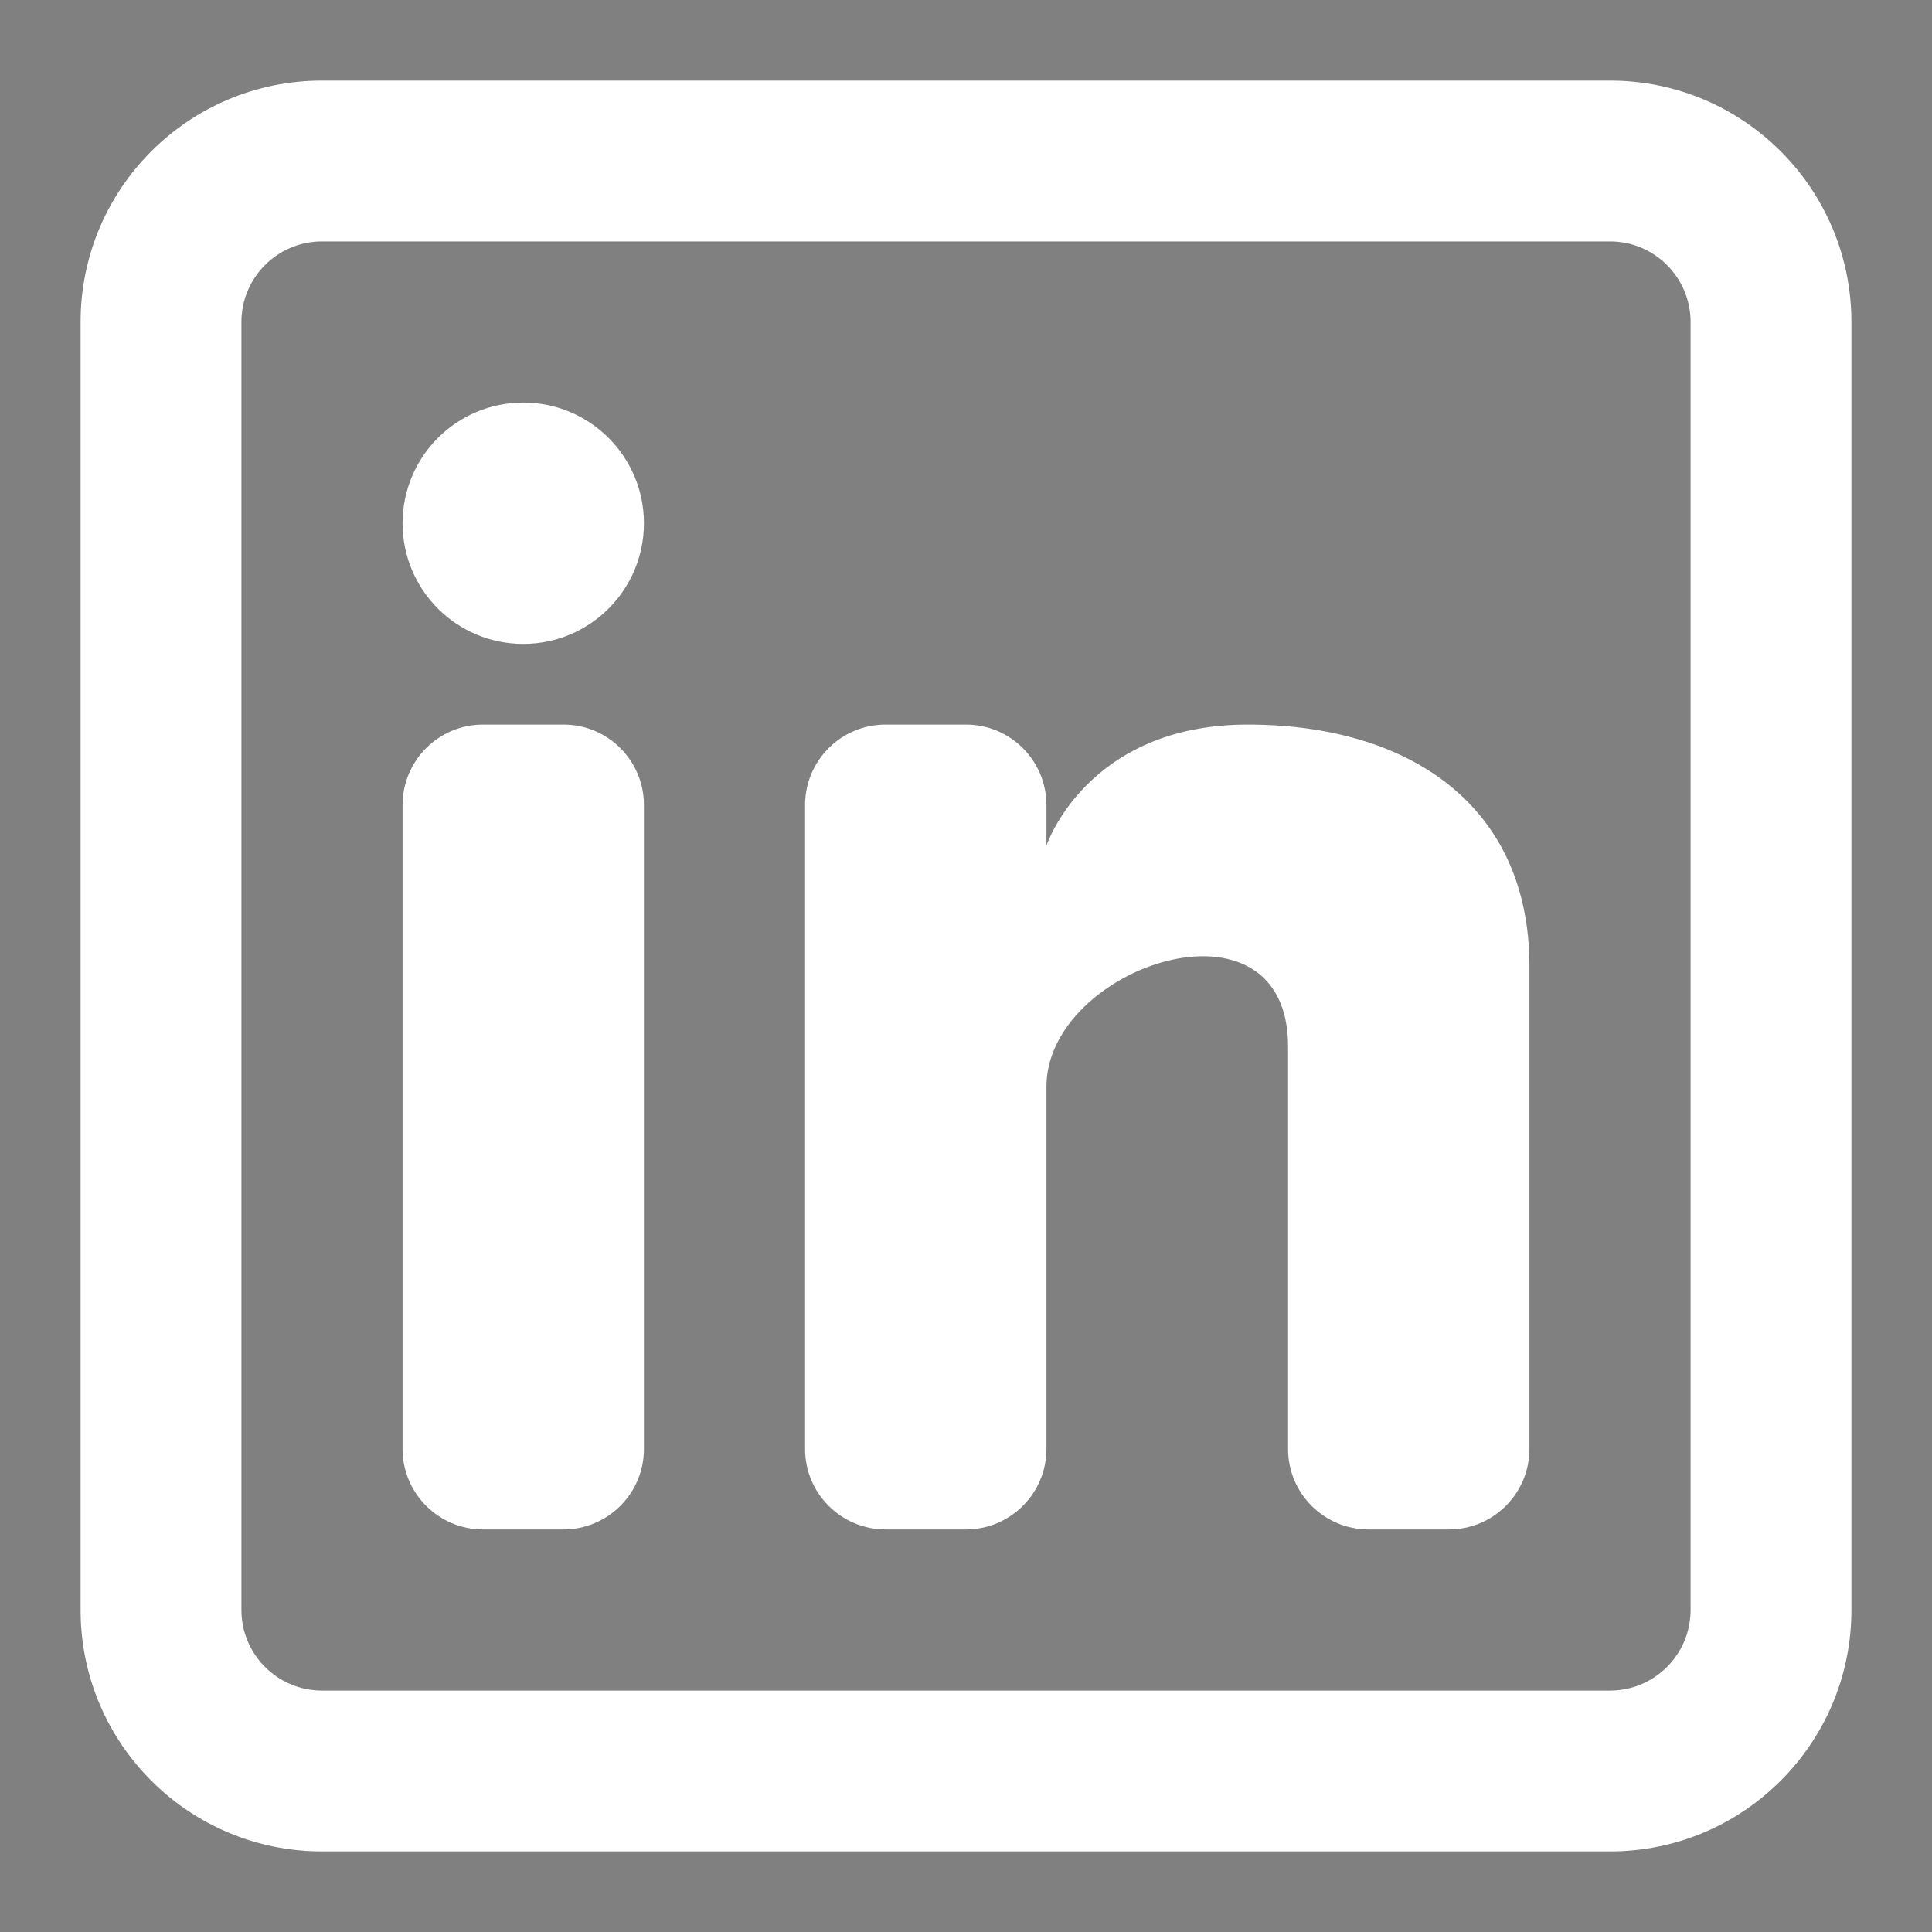 <svg width="36" height="36" viewBox="0 0 36 36" fill="none" xmlns="http://www.w3.org/2000/svg">
<rect x="0" y="0" width="36" height="36" fill="#808080" stroke="none"/>
<g id="linkedin-svgrepo-com (1) 1">
<g id="SVGRepo_iconCarrier">
<path id="Vector" d="M9.75 12C10.993 12 12 10.993 12 9.75C12 8.507 10.993 7.5 9.75 7.5C8.507 7.5 7.5 8.507 7.5 9.75C7.5 10.993 8.507 12 9.75 12Z" fill="white" stroke="black" stroke-width="0.001"/>
<path id="Vector_2" d="M7.5 15C7.5 14.172 8.172 13.5 9 13.5H10.5C11.328 13.5 12 14.172 12 15V27C12 27.828 11.328 28.5 10.5 28.5H9C8.172 28.5 7.5 27.828 7.5 27V15Z" fill="white" stroke="black" stroke-width="0.001"/>
<path id="Vector_3" d="M16.5 28.5H18C18.828 28.5 19.5 27.828 19.5 27V20.25C19.5 18 24 16.5 24 19.5V27.001C24 27.829 24.672 28.5 25.5 28.5H27C27.828 28.5 28.5 27.828 28.5 27V18C28.5 15 26.25 13.5 23.25 13.5C20.25 13.5 19.5 15.75 19.5 15.75V15C19.5 14.172 18.828 13.5 18 13.5H16.5C15.672 13.5 15 14.172 15 15V27C15 27.828 15.672 28.5 16.5 28.5Z" fill="white" stroke="black" stroke-width="0.001"/>
<path id="Vector_4" fill-rule="evenodd" clip-rule="evenodd" d="M30 1.5C32.485 1.5 34.5 3.515 34.5 6V30C34.5 32.485 32.485 34.5 30 34.5H6C3.515 34.5 1.5 32.485 1.5 30V6C1.5 3.515 3.515 1.5 6 1.5H30ZM30 4.5C30.828 4.5 31.5 5.172 31.5 6V30C31.5 30.828 30.828 31.5 30 31.5H6C5.172 31.5 4.5 30.828 4.5 30V6C4.5 5.172 5.172 4.5 6 4.5H30Z" fill="white" stroke="black" stroke-width="0.001"/>
</g>
</g>
</svg>
